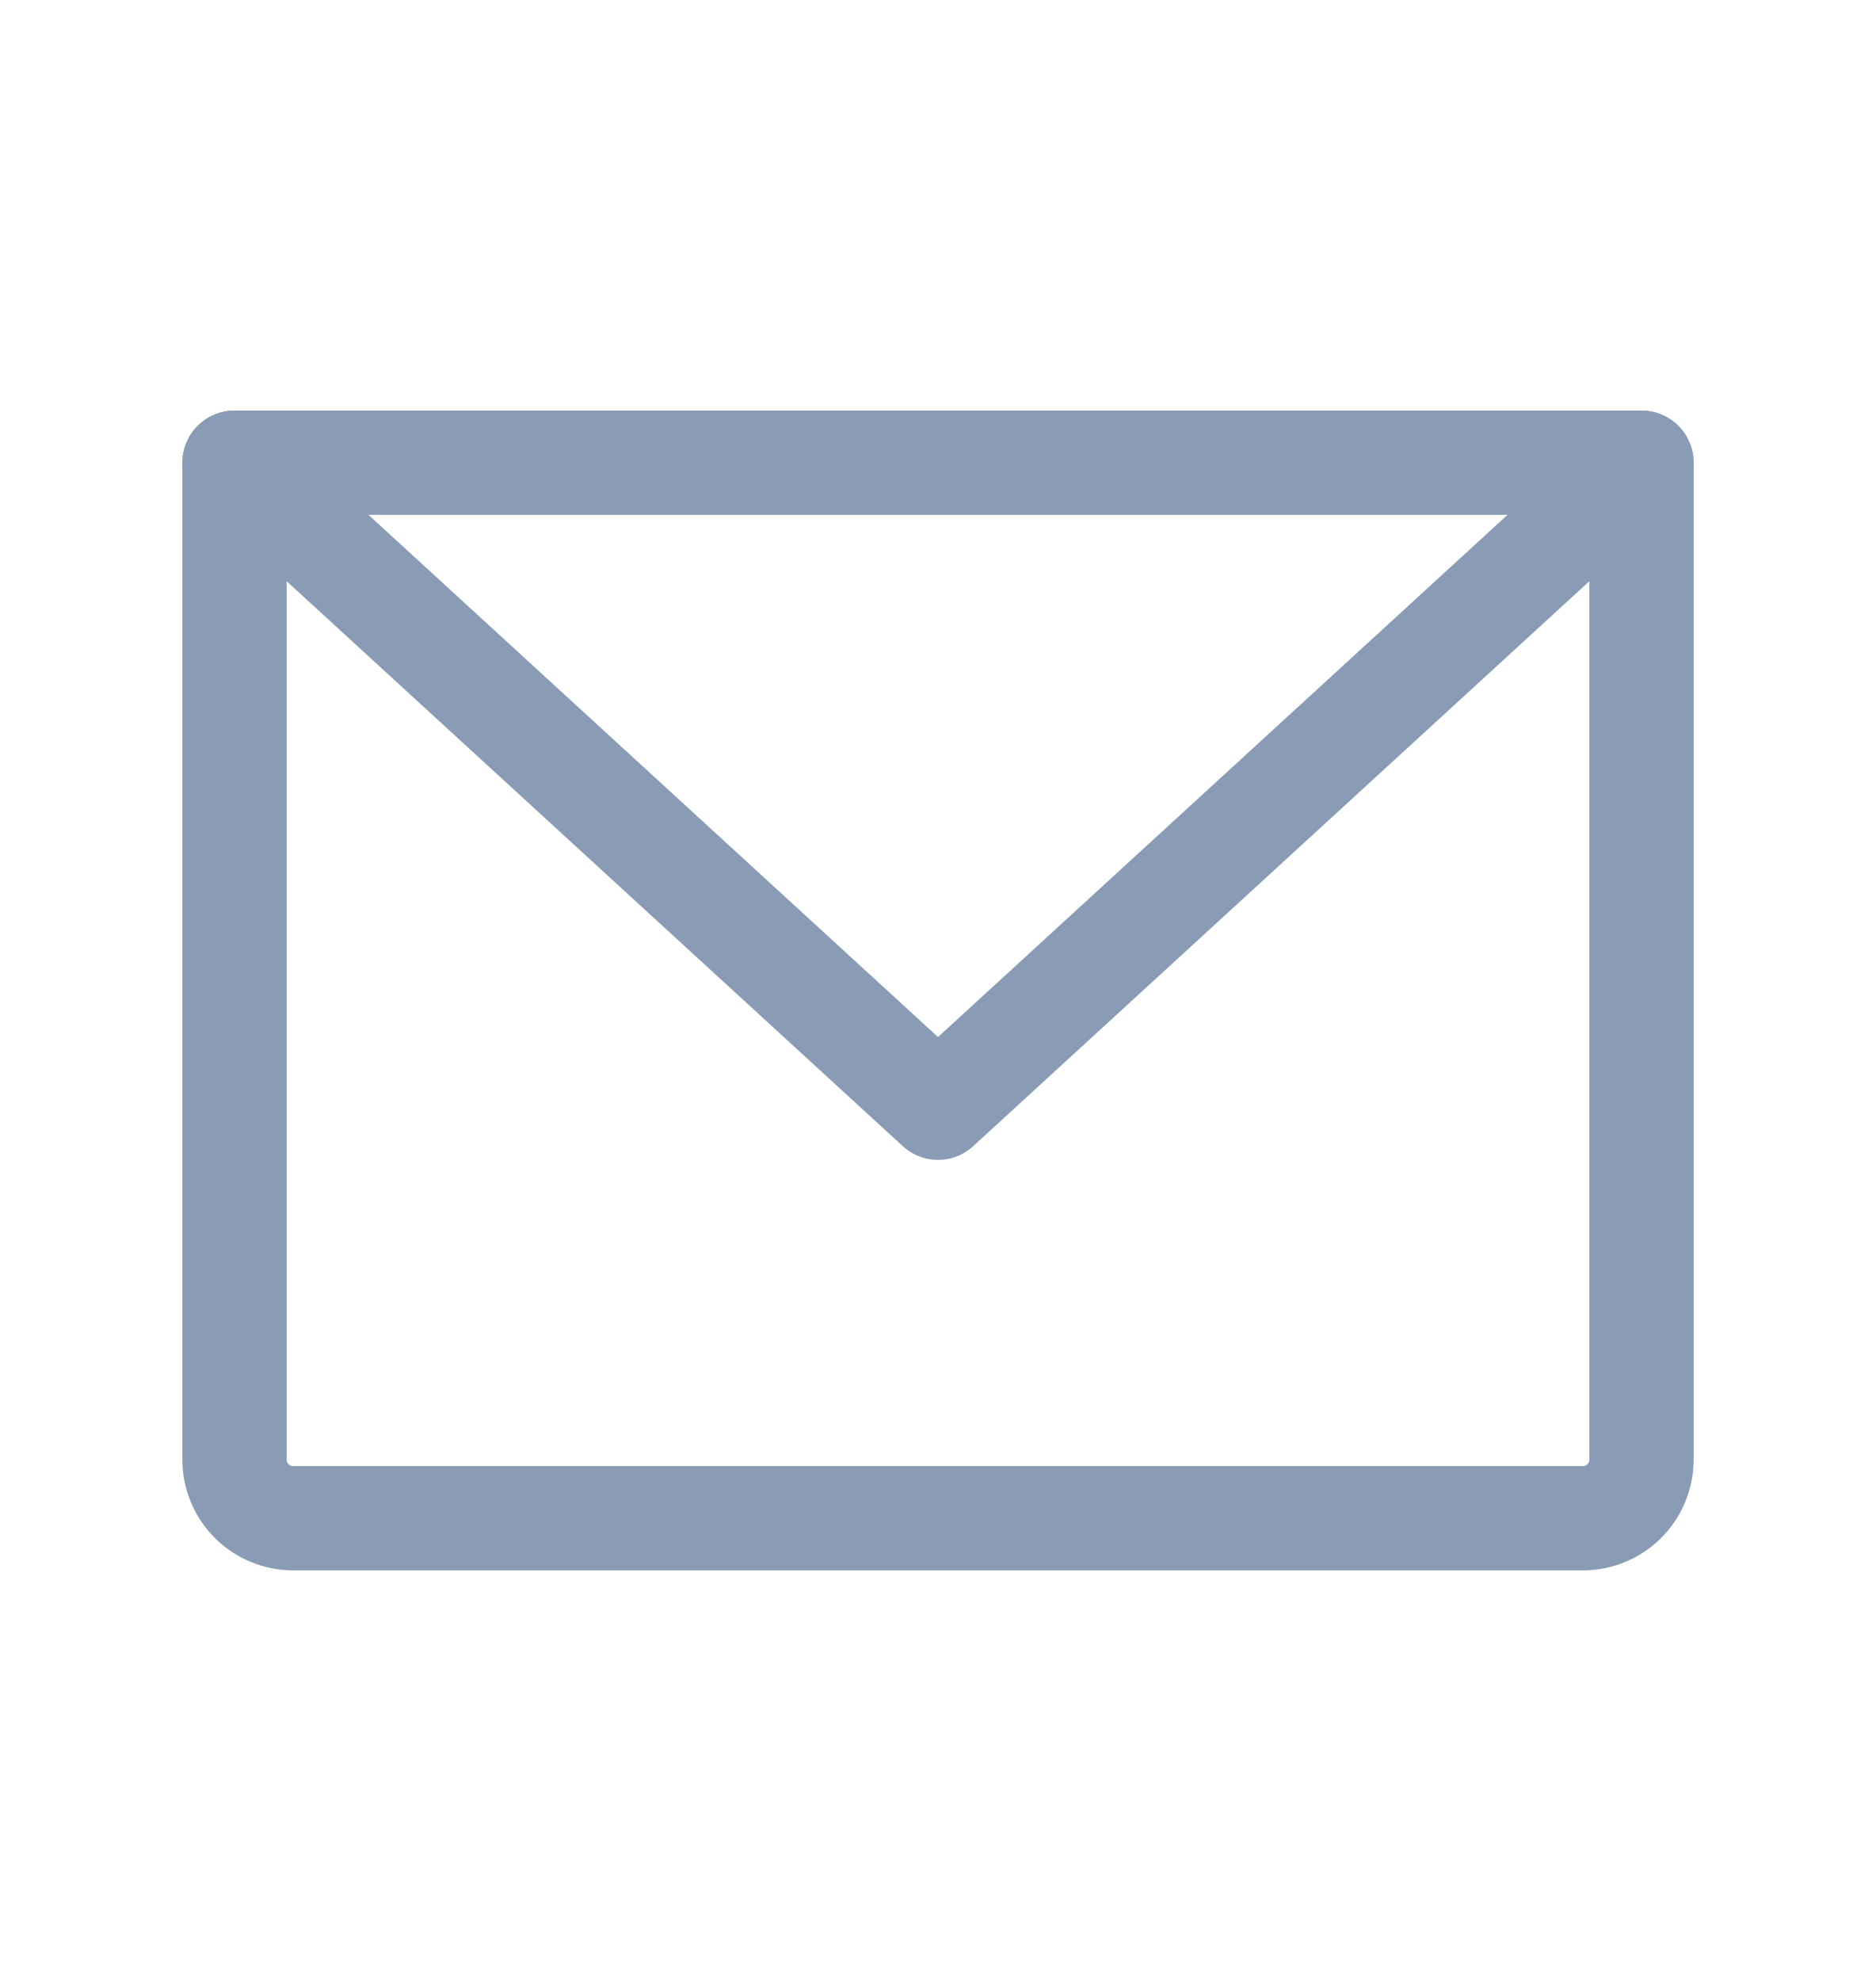 <svg width="18" height="19" viewBox="0 0 18 19" fill="none" xmlns="http://www.w3.org/2000/svg">
<path d="M2.25 4.438H15.75V14C15.75 14.149 15.691 14.292 15.585 14.398C15.48 14.503 15.337 14.562 15.188 14.562H2.812C2.663 14.562 2.52 14.503 2.415 14.398C2.309 14.292 2.25 14.149 2.25 14V4.438Z" stroke="#8A9BB5" stroke-linecap="round" stroke-linejoin="round"/>
<path d="M15.75 4.438L9 10.625L2.25 4.438" stroke="#8A9BB5" stroke-linecap="round" stroke-linejoin="round"/>
</svg>
